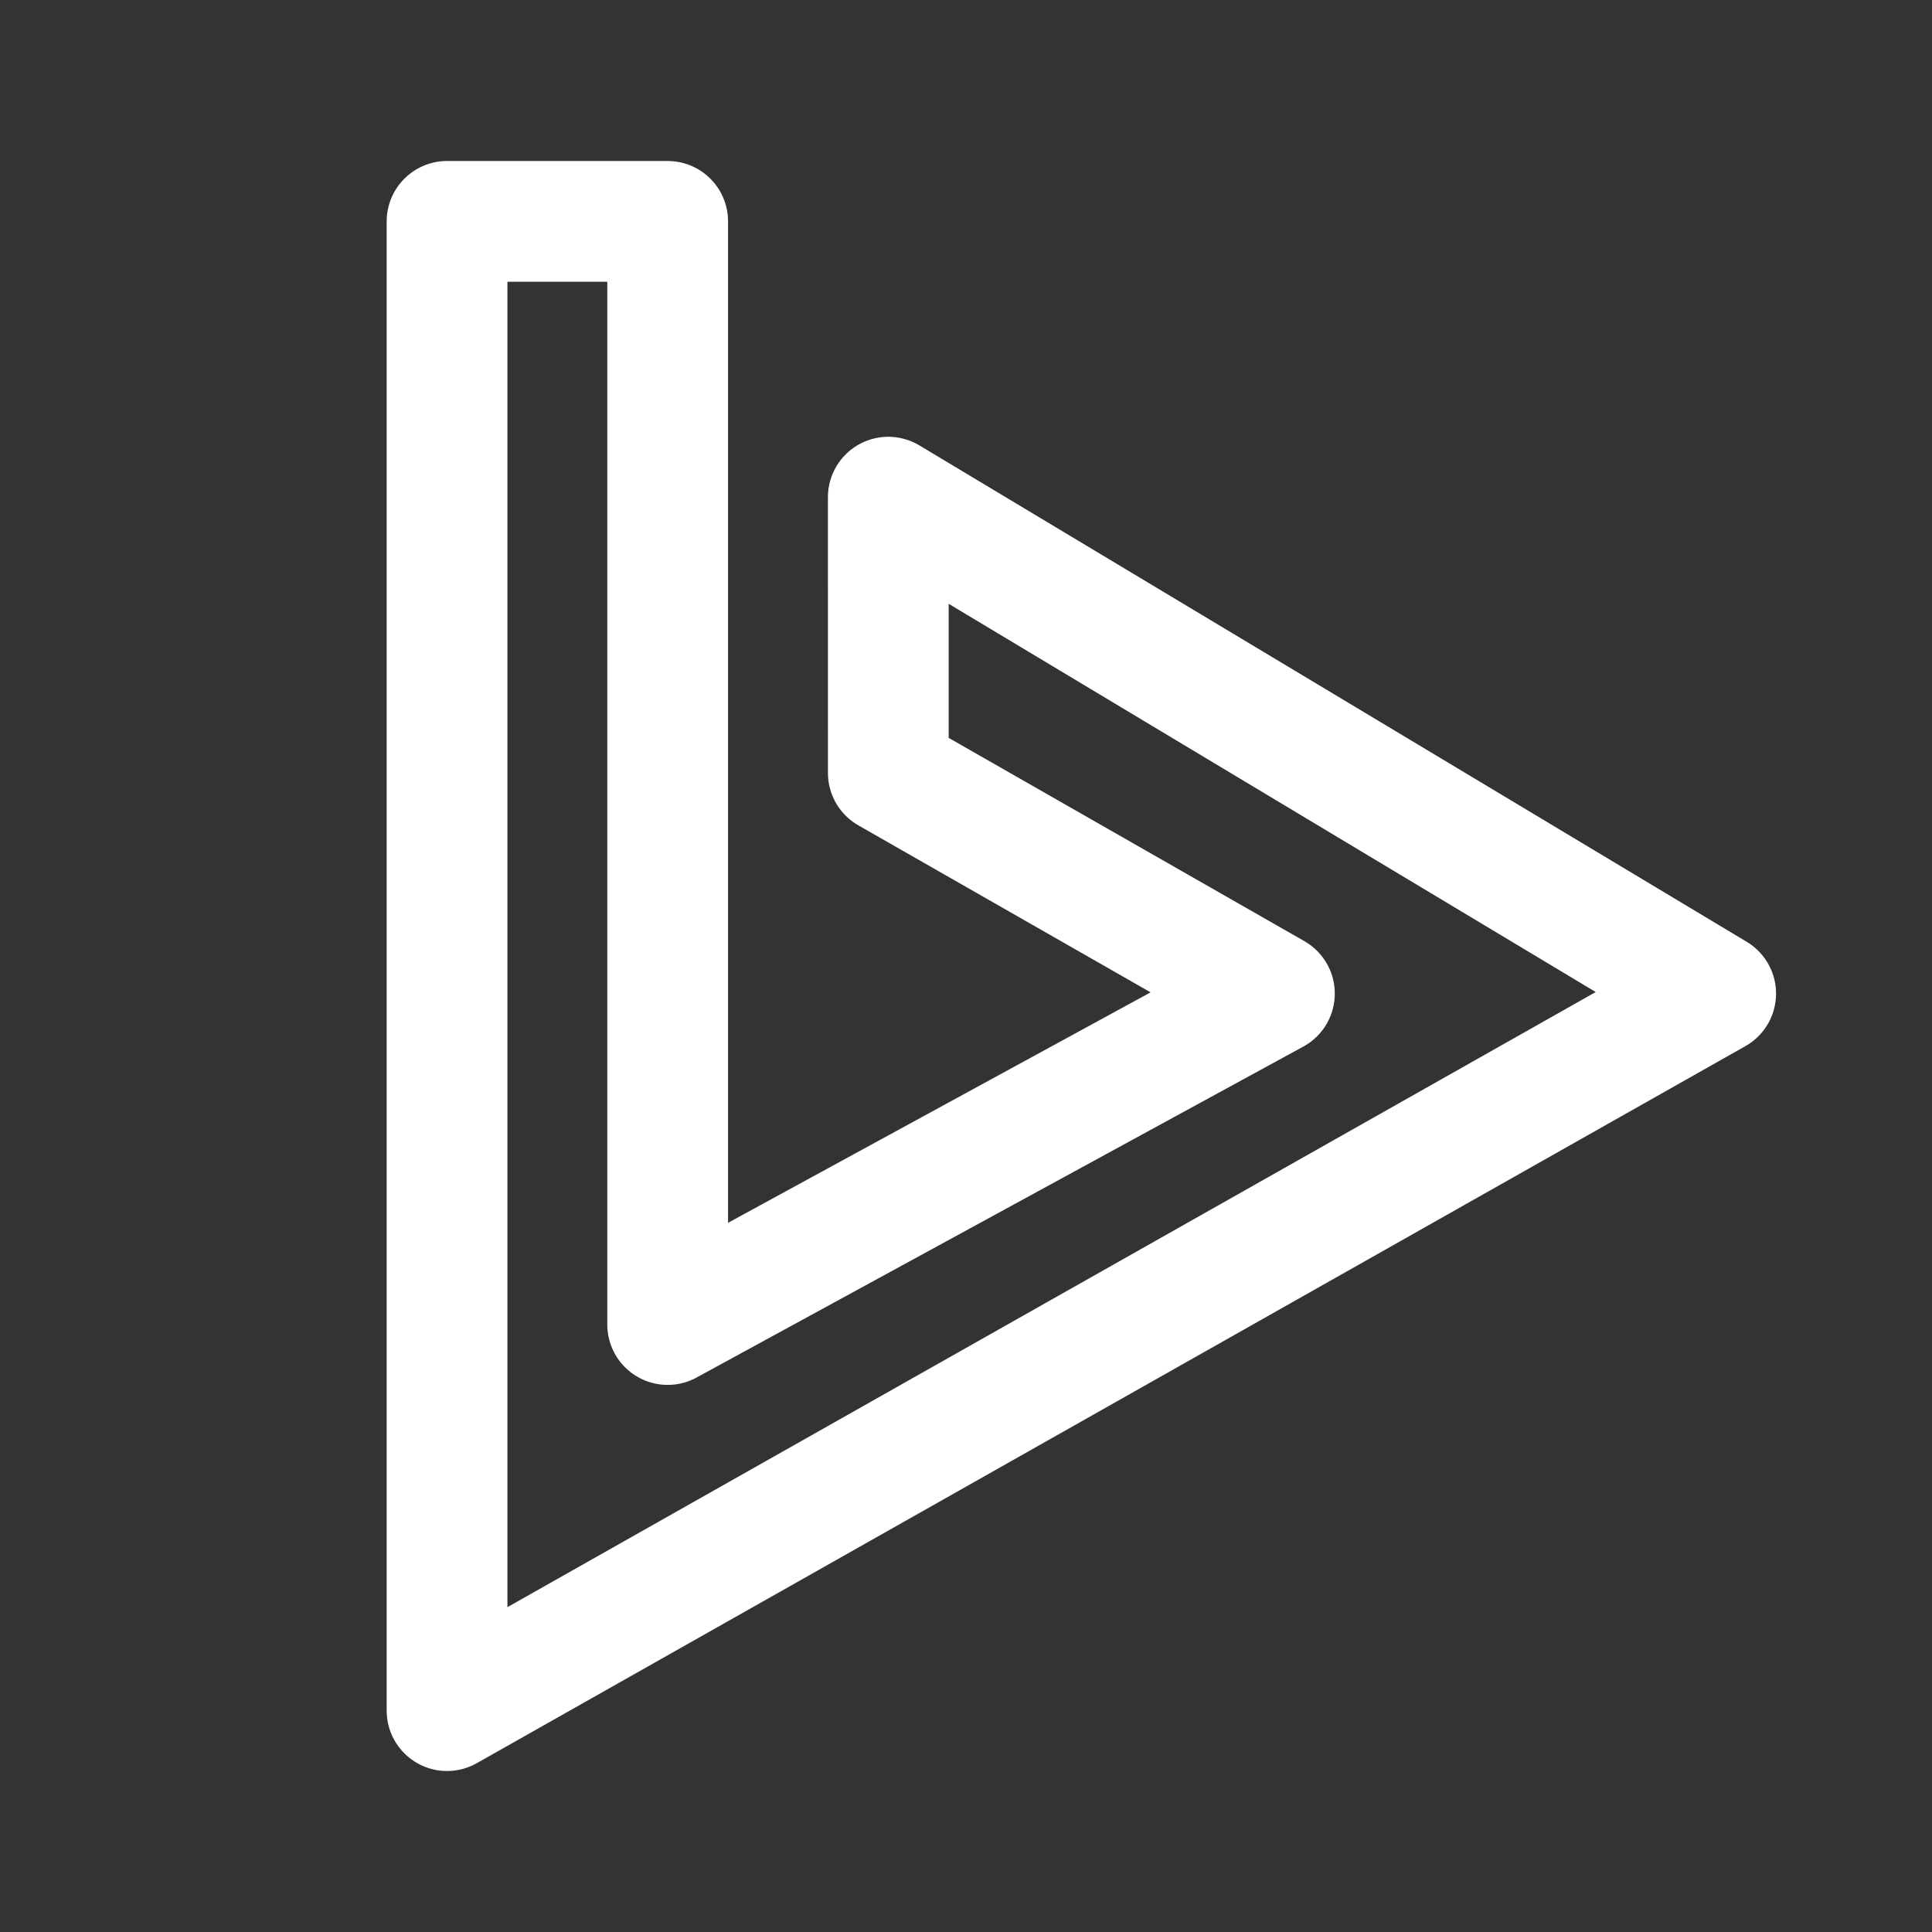 <svg viewBox="0 0 192.00 192.00" xmlns="http://www.w3.org/2000/svg" xml:space="preserve" fill="none" stroke="#ffffff"><rect x="0" y="0" width="192.00" height="192.00" fill="#333333" stroke="none"/><g id="SVGRepo_bgCarrier" stroke-width="0" transform="translate(0,0), scale(1)"></g><g id="SVGRepo_tracerCarrier" stroke-linecap="round" stroke-linejoin="round" stroke="#CCCCCC" stroke-width="2.688"></g><g id="SVGRepo_iconCarrier"><path d="m88.278 49.408 82.223 49.333-126.074 71.26V22h21.925v109.63l60.298-32.89-38.37-21.926Z" style="fill:none;fill-opacity:1;stroke:#ffffff;stroke-width:12;stroke-linecap:round;stroke-linejoin:round;stroke-miterlimit:5;stroke-dasharray:none;stroke-opacity:1"></path></g></svg>